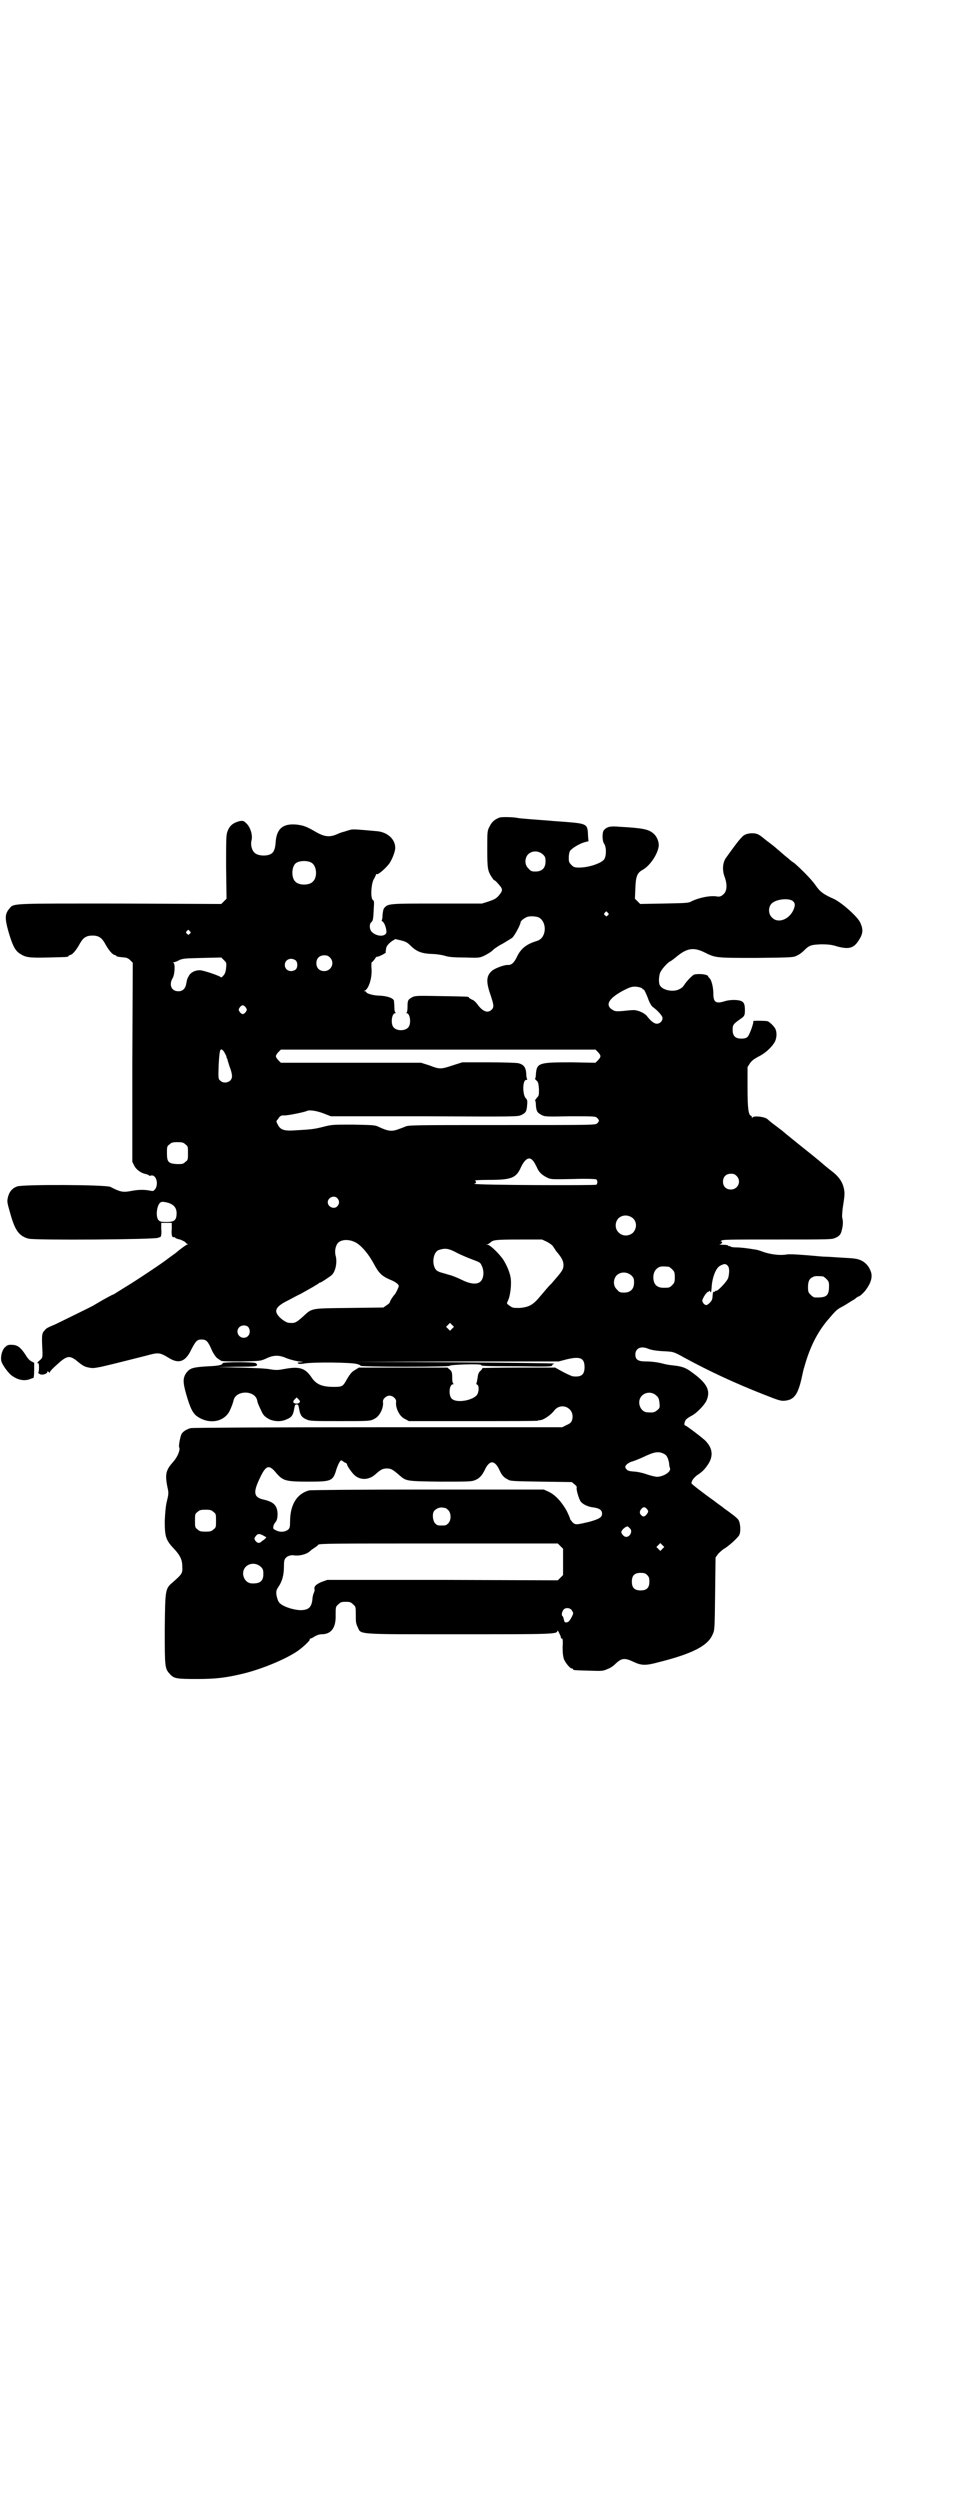 <?xml version="1.0" standalone="no"?>
<!DOCTYPE svg PUBLIC "-//W3C//DTD SVG 20010904//EN"
 "http://www.w3.org/TR/2001/REC-SVG-20010904/DTD/svg10.dtd">
<svg version="1.0" xmlns="http://www.w3.org/2000/svg"
 width="1100pt" height="2850pt" viewBox="0 0 1100 2850"
 preserveAspectRatio="xMidYMid meet">
<g transform="translate(0,2850) scale(0.5,-0.5)"
fill="#000000" stroke="none">
<path d="M1140 3836 c-11 -4 -18 -10 -23 -21 -5 -9 -5 -12 -5 -51 0 -45 1 -50
11 -65 3 -4 5 -7 5 -6 0 1 4 -2 9 -8 11 -12 11 -15 2 -26 -6 -7 -9 -9 -23 -14
l-16 -5 -103 0 c-109 0 -111 0 -120 -10 -2 -2 -3 -7 -4 -16 0 -7 -1 -12 -2
-12 -1 0 0 -1 2 -3 5 -3 9 -17 9 -24 -1 -11 -22 -11 -33 0 -6 5 -7 19 -1 23 3
3 4 6 5 31 1 15 1 17 -2 19 -6 4 -4 40 3 49 2 4 4 8 4 9 0 1 1 2 2 1 3 -2 22
15 29 25 7 11 13 27 13 35 0 20 -18 36 -42 38 -45 4 -54 5 -61 3 -4 -1 -10 -3
-13 -4 -4 -1 -11 -3 -17 -6 -16 -7 -28 -6 -46 4 -24 14 -30 16 -46 18 -31 3
-46 -9 -48 -41 -1 -16 -5 -24 -13 -27 -9 -4 -24 -3 -31 1 -9 4 -14 19 -11 31
3 11 -2 29 -11 38 -7 7 -8 7 -16 6 -15 -4 -23 -10 -28 -24 -3 -8 -3 -18 -3
-81 l1 -72 -6 -6 -6 -6 -231 1 c-254 0 -242 1 -253 -12 -10 -12 -10 -22 -2
-51 9 -31 15 -44 26 -51 14 -9 20 -10 65 -9 44 1 46 1 46 3 0 1 2 2 5 3 5 1
14 12 22 27 7 12 14 17 28 17 14 0 21 -5 28 -17 8 -15 17 -26 22 -27 3 -1 5
-2 5 -3 0 -1 7 -2 18 -3 4 0 9 -2 13 -6 l6 -6 -1 -227 0 -227 4 -8 c5 -10 16
-18 28 -20 3 -1 6 -2 6 -3 0 -1 2 -1 5 0 11 2 17 -17 10 -30 -4 -5 -5 -6 -10
-5 -15 3 -27 3 -44 0 -20 -4 -26 -3 -49 9 -10 5 -200 6 -213 1 -11 -4 -18 -12
-21 -25 -2 -9 -2 -11 5 -35 11 -40 20 -53 42 -59 13 -4 291 -2 296 2 2 1 3 2
3 1 0 -1 1 0 3 2 1 2 2 8 1 17 l0 14 12 0 12 0 0 -14 c-1 -9 0 -15 1 -17 2 -2
3 -3 3 -2 0 1 1 1 3 0 1 -2 6 -4 12 -5 5 -2 11 -5 12 -6 1 -2 3 -4 5 -4 2 0 1
-1 -2 -2 -4 -2 -16 -11 -23 -17 -1 -1 -5 -4 -8 -6 -3 -2 -8 -6 -11 -8 -8 -7
-65 -45 -86 -58 -10 -6 -24 -15 -29 -18 -6 -4 -11 -7 -12 -7 -1 0 -10 -5 -21
-11 -10 -6 -21 -12 -22 -13 -11 -6 -77 -38 -87 -43 -19 -8 -21 -9 -25 -14 -7
-7 -7 -11 -5 -51 0 -11 0 -12 -7 -18 -4 -3 -6 -6 -4 -6 2 1 3 -1 3 -10 0 -7
-1 -12 -2 -12 -1 0 1 -1 4 -3 6 -3 17 1 17 5 0 2 1 2 3 0 2 -2 3 -2 3 -1 -1 2
6 9 24 25 15 12 21 13 34 4 18 -15 21 -16 31 -18 9 -2 13 -1 29 2 26 6 69 17
101 25 29 8 31 8 54 -6 22 -13 37 -7 50 21 10 19 13 22 23 22 10 0 14 -3 22
-21 4 -10 10 -18 13 -21 3 -2 7 -5 9 -6 1 -2 17 -2 47 -2 44 1 44 1 57 7 17 8
29 8 47 0 8 -3 20 -6 27 -7 11 -1 12 -1 4 -2 -7 0 -8 -1 -6 -2 1 -2 5 -2 13
-1 18 4 112 3 122 -1 5 -1 8 -3 8 -4 -1 -1 43 -2 101 -2 67 0 102 1 102 2 1 3
72 5 72 2 0 -2 2 -3 84 -3 67 -1 78 -1 78 2 0 1 2 3 5 4 2 1 -99 2 -226 3
l-230 1 233 1 233 0 19 5 c30 7 40 3 40 -18 0 -17 -7 -23 -26 -21 -3 0 -13 5
-23 10 l-18 10 -84 0 c-46 0 -83 -1 -82 -1 0 -1 -1 -3 -4 -6 -4 -3 -6 -7 -7
-16 -1 -6 -2 -12 -3 -13 0 -1 0 -2 2 -3 5 -2 4 -18 -1 -24 -12 -13 -47 -18
-57 -8 -8 8 -6 33 3 33 2 0 2 1 1 1 -2 1 -3 6 -3 14 0 12 -1 14 -5 18 l-6 5
-101 0 -101 0 -8 -5 c-8 -4 -13 -10 -23 -28 -6 -10 -9 -11 -26 -11 -28 0 -41
6 -52 23 -14 20 -27 24 -60 18 -16 -3 -20 -3 -33 -1 -9 2 -34 3 -68 4 l-54 1
46 1 c46 0 50 1 43 8 -4 3 -76 3 -76 0 0 -4 -9 -6 -32 -7 -35 -2 -42 -4 -50
-14 -9 -12 -9 -22 -1 -50 9 -31 15 -44 26 -51 27 -18 60 -12 73 13 6 13 7 17
9 24 5 24 49 24 54 0 1 -6 2 -8 9 -23 5 -11 8 -14 19 -20 11 -5 27 -6 39 0 11
4 15 10 17 22 2 10 2 12 6 12 4 0 4 -2 6 -12 2 -12 6 -18 16 -22 8 -4 14 -4
78 -4 66 0 68 0 77 5 12 5 22 25 20 39 -1 6 7 14 15 14 8 0 16 -8 15 -14 -2
-14 8 -34 20 -39 l9 -5 147 0 c81 0 147 0 148 1 0 1 2 1 4 1 8 0 25 12 32 21
16 22 48 7 42 -19 -2 -7 -4 -9 -13 -13 l-10 -5 -421 0 c-234 0 -424 -1 -427
-2 -10 -3 -18 -8 -21 -14 -3 -7 -7 -28 -5 -30 3 -5 -4 -22 -13 -32 -17 -19
-20 -28 -14 -58 3 -13 3 -16 -1 -32 -3 -11 -4 -27 -5 -45 0 -36 2 -44 21 -64
15 -16 19 -26 19 -41 1 -15 -1 -17 -20 -34 -19 -16 -19 -15 -20 -108 0 -88 0
-90 12 -103 9 -10 15 -11 61 -11 45 0 68 3 109 13 43 11 93 32 120 50 12 8 30
25 29 27 -1 1 0 2 1 2 1 0 6 2 10 5 5 3 11 5 16 5 22 0 33 15 32 44 0 18 0 19
6 24 5 5 7 6 17 6 10 0 12 -1 17 -6 6 -5 6 -6 6 -24 0 -15 0 -19 4 -27 9 -18
-10 -17 230 -17 216 0 226 0 226 8 0 1 2 0 4 -5 2 -4 4 -8 4 -10 0 -2 1 -3 3
-3 1 0 2 -5 1 -19 0 -15 1 -21 3 -28 4 -9 14 -21 18 -21 2 0 3 -1 3 -2 0 -2 1
-2 36 -3 31 -1 32 -1 43 4 6 2 13 7 16 10 15 15 22 16 43 6 17 -8 27 -9 56 -1
76 19 113 37 124 63 5 10 5 11 6 93 l1 83 5 7 c3 4 9 9 13 12 11 6 32 25 36
32 4 7 3 28 -2 35 -2 3 -9 9 -16 14 -6 5 -16 11 -20 15 -4 3 -13 9 -19 14 -31
22 -52 39 -52 40 0 6 5 12 12 18 14 9 19 15 27 27 11 18 9 35 -6 51 -5 6 -45
36 -47 36 -4 0 -2 9 2 14 2 2 8 6 12 8 12 6 29 24 34 34 11 24 1 41 -34 66
-13 10 -23 13 -42 15 -10 1 -15 2 -23 4 -11 3 -26 5 -39 5 -18 0 -24 4 -24 16
0 14 13 20 29 13 8 -3 18 -5 41 -6 16 -1 18 -1 41 -14 57 -31 115 -58 181 -84
38 -15 41 -16 53 -14 18 3 26 15 34 49 3 13 5 24 6 25 0 1 2 7 4 14 12 39 29
72 54 100 17 20 18 20 33 28 7 4 17 11 23 14 5 4 9 7 10 7 3 0 14 10 19 18 10
14 13 27 10 37 -4 13 -12 22 -22 27 -11 5 -16 5 -51 7 -13 1 -30 2 -37 2 -55
5 -74 6 -82 5 -15 -3 -36 0 -52 5 -8 3 -17 6 -20 6 -17 3 -34 5 -44 5 -7 0
-12 1 -13 2 -1 1 -2 2 -3 1 -1 -1 -2 0 -2 1 0 1 -5 2 -12 2 -7 0 -11 1 -7 1 3
1 5 3 5 4 0 2 -1 3 -2 2 -2 -1 -2 -1 0 2 2 3 13 3 128 3 122 0 125 0 133 4 9
4 12 8 14 17 3 11 3 19 2 25 -2 5 -1 13 0 24 5 32 5 35 3 46 -3 14 -10 25 -23
36 -5 4 -18 14 -27 22 -9 8 -33 27 -53 43 -20 16 -37 30 -39 32 -2 1 -9 7 -16
12 -7 5 -14 11 -16 13 -6 6 -32 9 -35 4 0 -2 -1 -2 -1 0 0 2 -1 4 -2 4 -6 2
-8 17 -8 64 l0 47 5 8 c4 6 9 10 18 15 15 7 29 19 37 31 6 8 8 22 4 32 -2 6
-15 19 -20 19 -11 1 -32 1 -31 0 2 -3 -9 -33 -13 -36 -3 -3 -8 -4 -14 -4 -14
0 -20 6 -20 20 0 11 1 13 18 25 9 6 10 8 10 20 0 13 -2 18 -9 21 -9 3 -26 3
-38 -1 -19 -6 -25 -2 -25 17 0 15 -4 30 -8 35 -2 2 -4 4 -4 5 0 4 -19 7 -32 4
-3 -1 -15 -13 -20 -20 -6 -9 -7 -10 -15 -14 -13 -6 -35 -2 -42 8 -4 4 -4 18
-1 29 3 8 15 22 23 27 3 1 9 6 14 10 24 20 39 23 64 11 26 -13 25 -13 119 -13
85 1 85 1 94 6 5 2 11 7 15 11 12 12 16 13 39 14 16 0 25 -1 37 -5 27 -7 38
-4 50 16 9 14 9 24 2 39 -7 14 -41 44 -59 53 -25 11 -33 17 -43 32 -10 14 -31
35 -48 50 -5 3 -11 8 -13 10 -2 2 -8 6 -12 10 -4 3 -10 9 -13 11 -3 3 -14 12
-25 20 -17 14 -20 16 -29 17 -13 1 -23 -2 -29 -10 -6 -5 -26 -33 -36 -47 -7
-11 -8 -28 -2 -43 6 -17 5 -31 -2 -38 -5 -5 -9 -7 -15 -6 -16 3 -43 -3 -59
-11 -6 -4 -14 -4 -62 -5 l-55 -1 -6 6 -6 6 1 24 c1 27 4 35 17 42 16 9 33 34
36 52 2 9 -3 23 -11 30 -11 10 -23 13 -78 16 -22 2 -29 0 -36 -8 -4 -5 -4 -25
1 -31 5 -8 5 -27 0 -35 -6 -9 -35 -19 -57 -19 -11 0 -13 1 -18 6 -5 5 -6 7 -6
16 0 6 1 13 3 16 4 6 22 17 34 20 l8 2 -1 12 c-1 27 -1 28 -50 32 -13 1 -30 2
-39 3 -27 2 -68 5 -71 6 -8 2 -36 3 -42 1z m99 -84 c5 -5 6 -7 6 -16 0 -15 -8
-23 -23 -23 -9 0 -11 1 -16 7 -9 8 -9 23 -1 32 9 9 24 9 34 0z m-528 -19 c12
-7 14 -33 3 -43 -8 -9 -32 -9 -40 0 -9 8 -9 32 0 41 7 7 27 8 37 2z m1098 -87
c6 -5 6 -10 2 -20 -10 -23 -36 -32 -49 -18 -9 8 -9 24 -1 32 10 10 38 13 48 6z
m-422 -27 c3 -3 3 -3 0 -6 -3 -3 -3 -3 -6 0 -3 2 -3 3 -1 6 4 4 4 4 7 0z
m-159 -10 c12 -5 18 -21 14 -36 -3 -10 -8 -16 -19 -19 -22 -7 -35 -17 -44 -37
-6 -12 -12 -18 -21 -17 -8 0 -30 -8 -36 -14 -12 -11 -13 -24 -3 -53 8 -24 9
-29 3 -35 -9 -9 -21 -4 -33 13 -3 4 -8 9 -12 10 -4 2 -7 4 -7 5 0 2 -4 2 -64
3 -55 1 -59 1 -66 -3 -9 -5 -10 -7 -10 -22 0 -7 -1 -12 -2 -13 -2 0 -2 -1 0
-1 8 0 11 -24 4 -32 -7 -9 -27 -9 -34 0 -7 8 -4 32 4 32 2 0 2 1 1 1 -2 1 -3
6 -3 13 0 6 -1 13 -1 15 -3 6 -15 10 -32 11 -15 0 -31 5 -31 8 0 1 -2 2 -3 2
-3 0 -3 1 -1 1 9 4 17 27 16 49 -1 9 0 16 0 16 1 0 4 3 7 7 2 4 5 6 5 6 2 -2
21 8 21 10 -1 0 -1 1 -1 2 0 1 1 3 1 5 0 6 5 12 13 18 l8 5 13 -3 c12 -3 15
-5 24 -14 13 -12 24 -16 47 -17 9 0 22 -2 29 -4 8 -3 22 -4 45 -4 33 -1 34 -1
45 4 6 3 15 8 20 13 4 4 15 11 23 15 8 5 17 10 21 13 5 4 19 30 19 35 0 3 7 9
14 12 6 3 19 2 26 0z m-795 -32 c3 -3 3 -3 0 -6 -3 -3 -3 -3 -6 0 -3 2 -3 3
-1 6 4 4 4 4 7 0z m320 -60 c12 -12 3 -31 -13 -31 -11 0 -18 7 -18 18 0 11 7
18 18 18 6 0 9 -1 13 -5z m-237 -24 c-1 -10 -3 -14 -7 -18 -2 -3 -5 -4 -5 -3
-2 3 -40 16 -48 16 -11 0 -21 -5 -25 -13 -4 -7 -4 -7 -6 -18 -2 -11 -8 -17
-18 -17 -16 0 -22 15 -13 30 5 8 6 33 2 35 -2 0 -2 1 0 1 2 0 8 2 13 5 9 4 14
4 53 5 l43 1 6 -6 c6 -6 6 -6 5 -18z m158 18 c6 -4 6 -18 0 -22 -11 -7 -24 -1
-24 11 0 12 13 18 24 11z m786 -62 c3 -1 6 -2 6 -3 0 -1 1 -2 3 -2 1 0 5 -8 9
-18 4 -12 9 -20 12 -22 10 -7 22 -20 22 -25 0 -7 -6 -13 -13 -13 -6 0 -14 6
-23 18 -6 7 -22 14 -32 13 -4 0 -14 -1 -23 -2 -13 -1 -17 -1 -22 2 -20 11 -10
28 28 47 14 7 20 8 33 5z m-899 -46 c3 -5 3 -5 0 -10 -2 -3 -5 -5 -7 -5 -2 0
-5 2 -7 5 -3 5 -3 5 0 10 2 3 5 5 7 5 2 0 5 -2 7 -5z m-52 -98 c3 -3 9 -15 8
-15 -1 0 0 -1 1 -3 1 -2 2 -3 1 -3 0 0 2 -6 4 -13 8 -21 8 -28 3 -34 -6 -6
-17 -7 -23 -1 -5 4 -5 5 -4 36 2 33 3 40 10 33z m856 -4 c7 -8 7 -10 0 -18
l-6 -6 -54 1 c-75 0 -80 -1 -82 -27 0 -5 -1 -10 -2 -10 0 -1 1 -3 4 -5 3 -3 4
-6 5 -19 0 -14 0 -15 -5 -20 -2 -3 -4 -5 -4 -6 1 0 2 -5 2 -11 1 -13 3 -17 13
-22 7 -4 11 -4 65 -3 56 0 58 0 62 -4 5 -5 5 -7 0 -12 -4 -4 -5 -4 -218 -4
-204 0 -214 0 -221 -4 -5 -2 -13 -5 -19 -7 -13 -4 -22 -2 -41 7 -8 4 -13 4
-58 5 -46 0 -49 0 -68 -5 -20 -5 -26 -6 -63 -8 -27 -2 -35 1 -41 13 -4 7 -4 8
0 12 5 8 7 9 14 9 7 -1 49 8 52 10 5 3 21 1 37 -5 l18 -7 214 0 c210 -1 213
-1 221 3 10 5 12 8 13 23 1 8 0 12 -2 14 -9 7 -9 43 0 43 2 0 3 1 2 2 -1 1 -2
6 -2 12 -1 15 -6 21 -18 24 -5 1 -35 2 -69 2 l-59 0 -22 -7 c-27 -9 -30 -9
-53 0 l-19 6 -160 0 -160 0 -6 6 c-7 8 -7 10 0 18 l6 6 359 0 359 0 6 -6z
m-942 -210 c6 -4 6 -6 6 -20 0 -14 0 -16 -6 -20 -5 -5 -7 -5 -19 -5 -20 1 -23
5 -23 25 0 14 0 16 6 20 4 4 7 5 18 5 11 0 14 -1 18 -5z m793 -37 c3 -3 6 -9
9 -15 5 -12 12 -18 24 -24 8 -4 12 -4 60 -3 32 1 51 0 52 -1 3 -3 3 -9 0 -12
-2 -2 -276 -1 -278 2 -1 0 -1 1 1 1 3 0 3 5 0 7 -2 0 13 1 32 1 51 0 62 4 73
29 9 19 19 25 27 15z m465 -35 c12 -12 3 -31 -13 -31 -11 0 -18 7 -18 18 0 11
7 18 18 18 6 0 9 -1 13 -5z m-911 -51 c5 -6 5 -12 0 -18 -7 -8 -22 -2 -22 9 0
11 15 17 22 9z m-387 -10 c13 -4 20 -11 20 -24 0 -16 -5 -20 -23 -20 -14 0
-15 1 -19 5 -5 8 -4 26 2 36 4 6 7 6 20 3z m1062 -36 c9 -9 8 -23 0 -32 -9 -9
-25 -9 -33 0 -9 8 -9 23 -1 32 9 9 24 9 34 0z m-631 -56 c14 -9 28 -27 39 -47
11 -21 18 -28 36 -36 13 -5 21 -11 21 -15 0 -3 -7 -17 -9 -19 -4 -4 -11 -15
-11 -17 0 -2 -3 -5 -8 -8 l-7 -5 -79 -1 c-90 -1 -83 0 -106 -21 -15 -13 -17
-14 -30 -13 -7 0 -23 11 -28 21 -5 9 1 18 23 29 10 5 24 13 31 16 7 4 18 10
25 14 7 4 13 8 15 9 2 2 4 3 5 3 2 0 23 14 26 17 9 8 13 30 9 44 -3 11 0 24 6
30 9 8 27 8 42 -1z m434 3 c7 -4 13 -8 15 -12 2 -3 5 -7 5 -8 14 -16 18 -24
18 -34 -1 -11 -3 -13 -28 -42 -6 -5 -16 -18 -24 -27 -18 -22 -27 -26 -48 -28
-15 0 -16 0 -23 5 -7 5 -7 5 -4 11 6 12 9 40 6 55 -2 10 -7 23 -14 35 -7 13
-32 38 -38 38 -4 0 -4 1 0 1 2 1 5 3 7 5 6 5 12 6 66 6 l51 0 11 -5z m-204
-26 c8 -4 22 -10 30 -13 21 -8 22 -8 25 -15 7 -13 5 -32 -4 -38 -8 -6 -23 -4
-41 5 -8 4 -22 10 -31 12 -9 3 -19 5 -22 7 -16 5 -16 42 0 49 15 5 23 4 43 -7z
m616 -28 c5 -4 5 -16 2 -28 -2 -8 -25 -32 -28 -30 -1 1 -2 0 -2 -1 0 -1 -1 -2
-2 -1 -3 0 -3 -1 -4 -12 0 -5 -2 -9 -6 -13 -7 -7 -10 -7 -15 -1 -3 5 -3 6 0
12 4 8 10 15 12 14 0 -1 1 0 1 1 0 2 1 2 3 -1 2 -3 2 -1 3 9 1 23 10 47 21 51
8 4 11 4 15 0z m-134 -3 c1 0 5 -3 8 -6 5 -5 6 -7 6 -18 0 -11 -1 -13 -6 -18
-6 -6 -7 -6 -20 -6 -15 0 -23 8 -23 24 0 11 5 19 13 23 5 2 8 2 22 1z m-85
-20 c5 -5 6 -7 6 -16 0 -15 -8 -23 -23 -23 -9 0 -11 1 -16 7 -9 8 -9 23 -1 32
9 9 24 9 34 0z m437 -2 c1 0 5 -3 8 -6 5 -5 6 -7 6 -16 0 -23 -6 -27 -33 -26
-2 0 -6 3 -9 6 -5 5 -6 7 -6 17 0 14 3 20 12 24 5 2 8 2 22 1z m-846 -119 l-5
-5 -4 4 -5 5 4 4 5 5 4 -4 5 -5 -4 -4z m-465 3 c7 -11 1 -24 -11 -24 -12 0
-19 15 -10 24 6 6 17 5 21 0z m931 -156 c5 -4 6 -8 7 -16 1 -11 1 -12 -5 -17
-6 -5 -9 -6 -22 -5 -17 0 -26 25 -13 38 9 9 24 9 33 0z m-814 -15 c-3 -4 -10
-4 -14 -1 -1 2 -1 4 2 7 l5 5 4 -4 c4 -4 4 -5 3 -7z m832 -118 c6 -3 9 -10 11
-21 0 -4 1 -9 2 -11 3 -8 -13 -19 -29 -20 -5 0 -16 3 -25 6 -8 3 -22 6 -29 6
-11 1 -14 2 -17 6 -3 5 -3 5 1 10 2 2 8 6 13 7 4 1 16 6 25 10 25 12 35 14 48
7z m-730 -19 c3 -1 6 -3 6 -4 -1 -2 7 -14 13 -21 13 -16 35 -17 51 -3 13 12
18 14 27 14 9 0 13 -2 28 -15 16 -14 15 -14 93 -15 61 0 72 0 79 3 11 4 17 11
23 23 11 24 23 24 34 0 5 -11 10 -17 19 -21 5 -4 14 -4 76 -5 l70 -1 6 -5 c4
-3 6 -6 5 -8 -1 -5 5 -25 9 -31 5 -7 18 -13 31 -14 12 -2 18 -6 18 -14 0 -8
-6 -12 -27 -18 -33 -8 -34 -8 -41 -1 -3 4 -6 7 -5 8 0 0 -3 8 -8 18 -12 21
-26 36 -41 43 l-11 5 -265 0 c-151 0 -268 -1 -271 -2 -28 -8 -43 -33 -43 -71
0 -12 -1 -15 -4 -18 -7 -6 -19 -7 -28 -2 -7 3 -7 4 -6 10 1 3 3 7 5 9 5 5 6
23 2 32 -4 10 -12 15 -29 19 -23 5 -25 16 -9 49 14 30 21 32 38 11 15 -17 21
-19 72 -19 54 0 57 1 65 29 5 14 10 22 12 19 1 0 3 -2 6 -4z m230 -104 c1 0 4
-2 7 -5 7 -7 7 -23 0 -30 -5 -5 -6 -5 -15 -5 -9 0 -10 0 -15 5 -5 5 -7 20 -3
27 3 5 12 10 19 9 2 0 5 -1 7 -1z m461 -3 c3 -5 3 -5 0 -10 -5 -7 -9 -8 -13
-4 -5 4 -5 10 0 15 4 5 8 5 13 -1z m-990 -6 c6 -4 6 -6 6 -20 0 -14 0 -16 -6
-20 -4 -4 -7 -5 -18 -5 -11 0 -14 1 -18 5 -6 4 -6 6 -6 20 0 14 0 16 6 20 4 4
7 5 18 5 11 0 14 -1 18 -5z m951 -38 c6 -6 0 -19 -9 -19 -5 0 -11 7 -11 11 0
4 8 12 14 13 1 0 3 -2 6 -5z m-835 -25 c-3 -2 -7 -5 -8 -6 -4 -3 -8 -2 -12 3
-3 5 -3 5 0 10 5 7 9 7 18 2 l7 -4 -5 -5z m676 -15 l6 -6 0 -30 0 -30 -6 -6
-6 -6 -263 1 -263 0 -14 -5 c-13 -6 -17 -10 -15 -18 0 -2 -1 -5 -2 -7 -1 -2
-3 -9 -3 -14 -2 -19 -9 -25 -28 -25 -19 1 -44 10 -49 19 -2 3 -4 10 -5 15 -1
9 -1 11 5 20 8 12 12 26 12 46 0 13 1 16 5 20 4 4 12 6 18 5 11 -2 29 2 37 10
3 3 8 6 11 8 3 2 6 4 7 6 2 3 35 3 275 3 l272 0 6 -6z m233 -6 l-5 -5 -4 4 -5
5 4 4 5 5 4 -4 5 -5 -4 -4z m-917 -41 c5 -5 6 -7 6 -17 0 -16 -8 -22 -27 -21
-17 1 -26 25 -13 38 9 9 24 9 34 0z m882 -19 c4 -4 5 -7 5 -15 0 -14 -6 -20
-20 -20 -14 0 -20 6 -20 20 0 14 6 20 20 20 8 0 11 -1 15 -5z m-173 -79 c2 -3
4 -6 4 -8 0 -4 -9 -20 -12 -20 0 0 -3 -1 -4 -1 -3 0 -4 1 -5 6 -1 4 -2 8 -3 8
-3 2 -2 10 2 15 4 5 13 5 18 0z"/>
<path d="M10 2627 c-6 -7 -9 -21 -7 -30 2 -9 17 -29 25 -34 14 -10 29 -12 41
-7 3 1 7 3 7 2 1 0 2 8 2 18 l0 17 -6 3 c-4 2 -9 7 -13 14 -13 20 -20 24 -34
24 -7 0 -9 -1 -15 -7z"/>
</g>
</svg>
